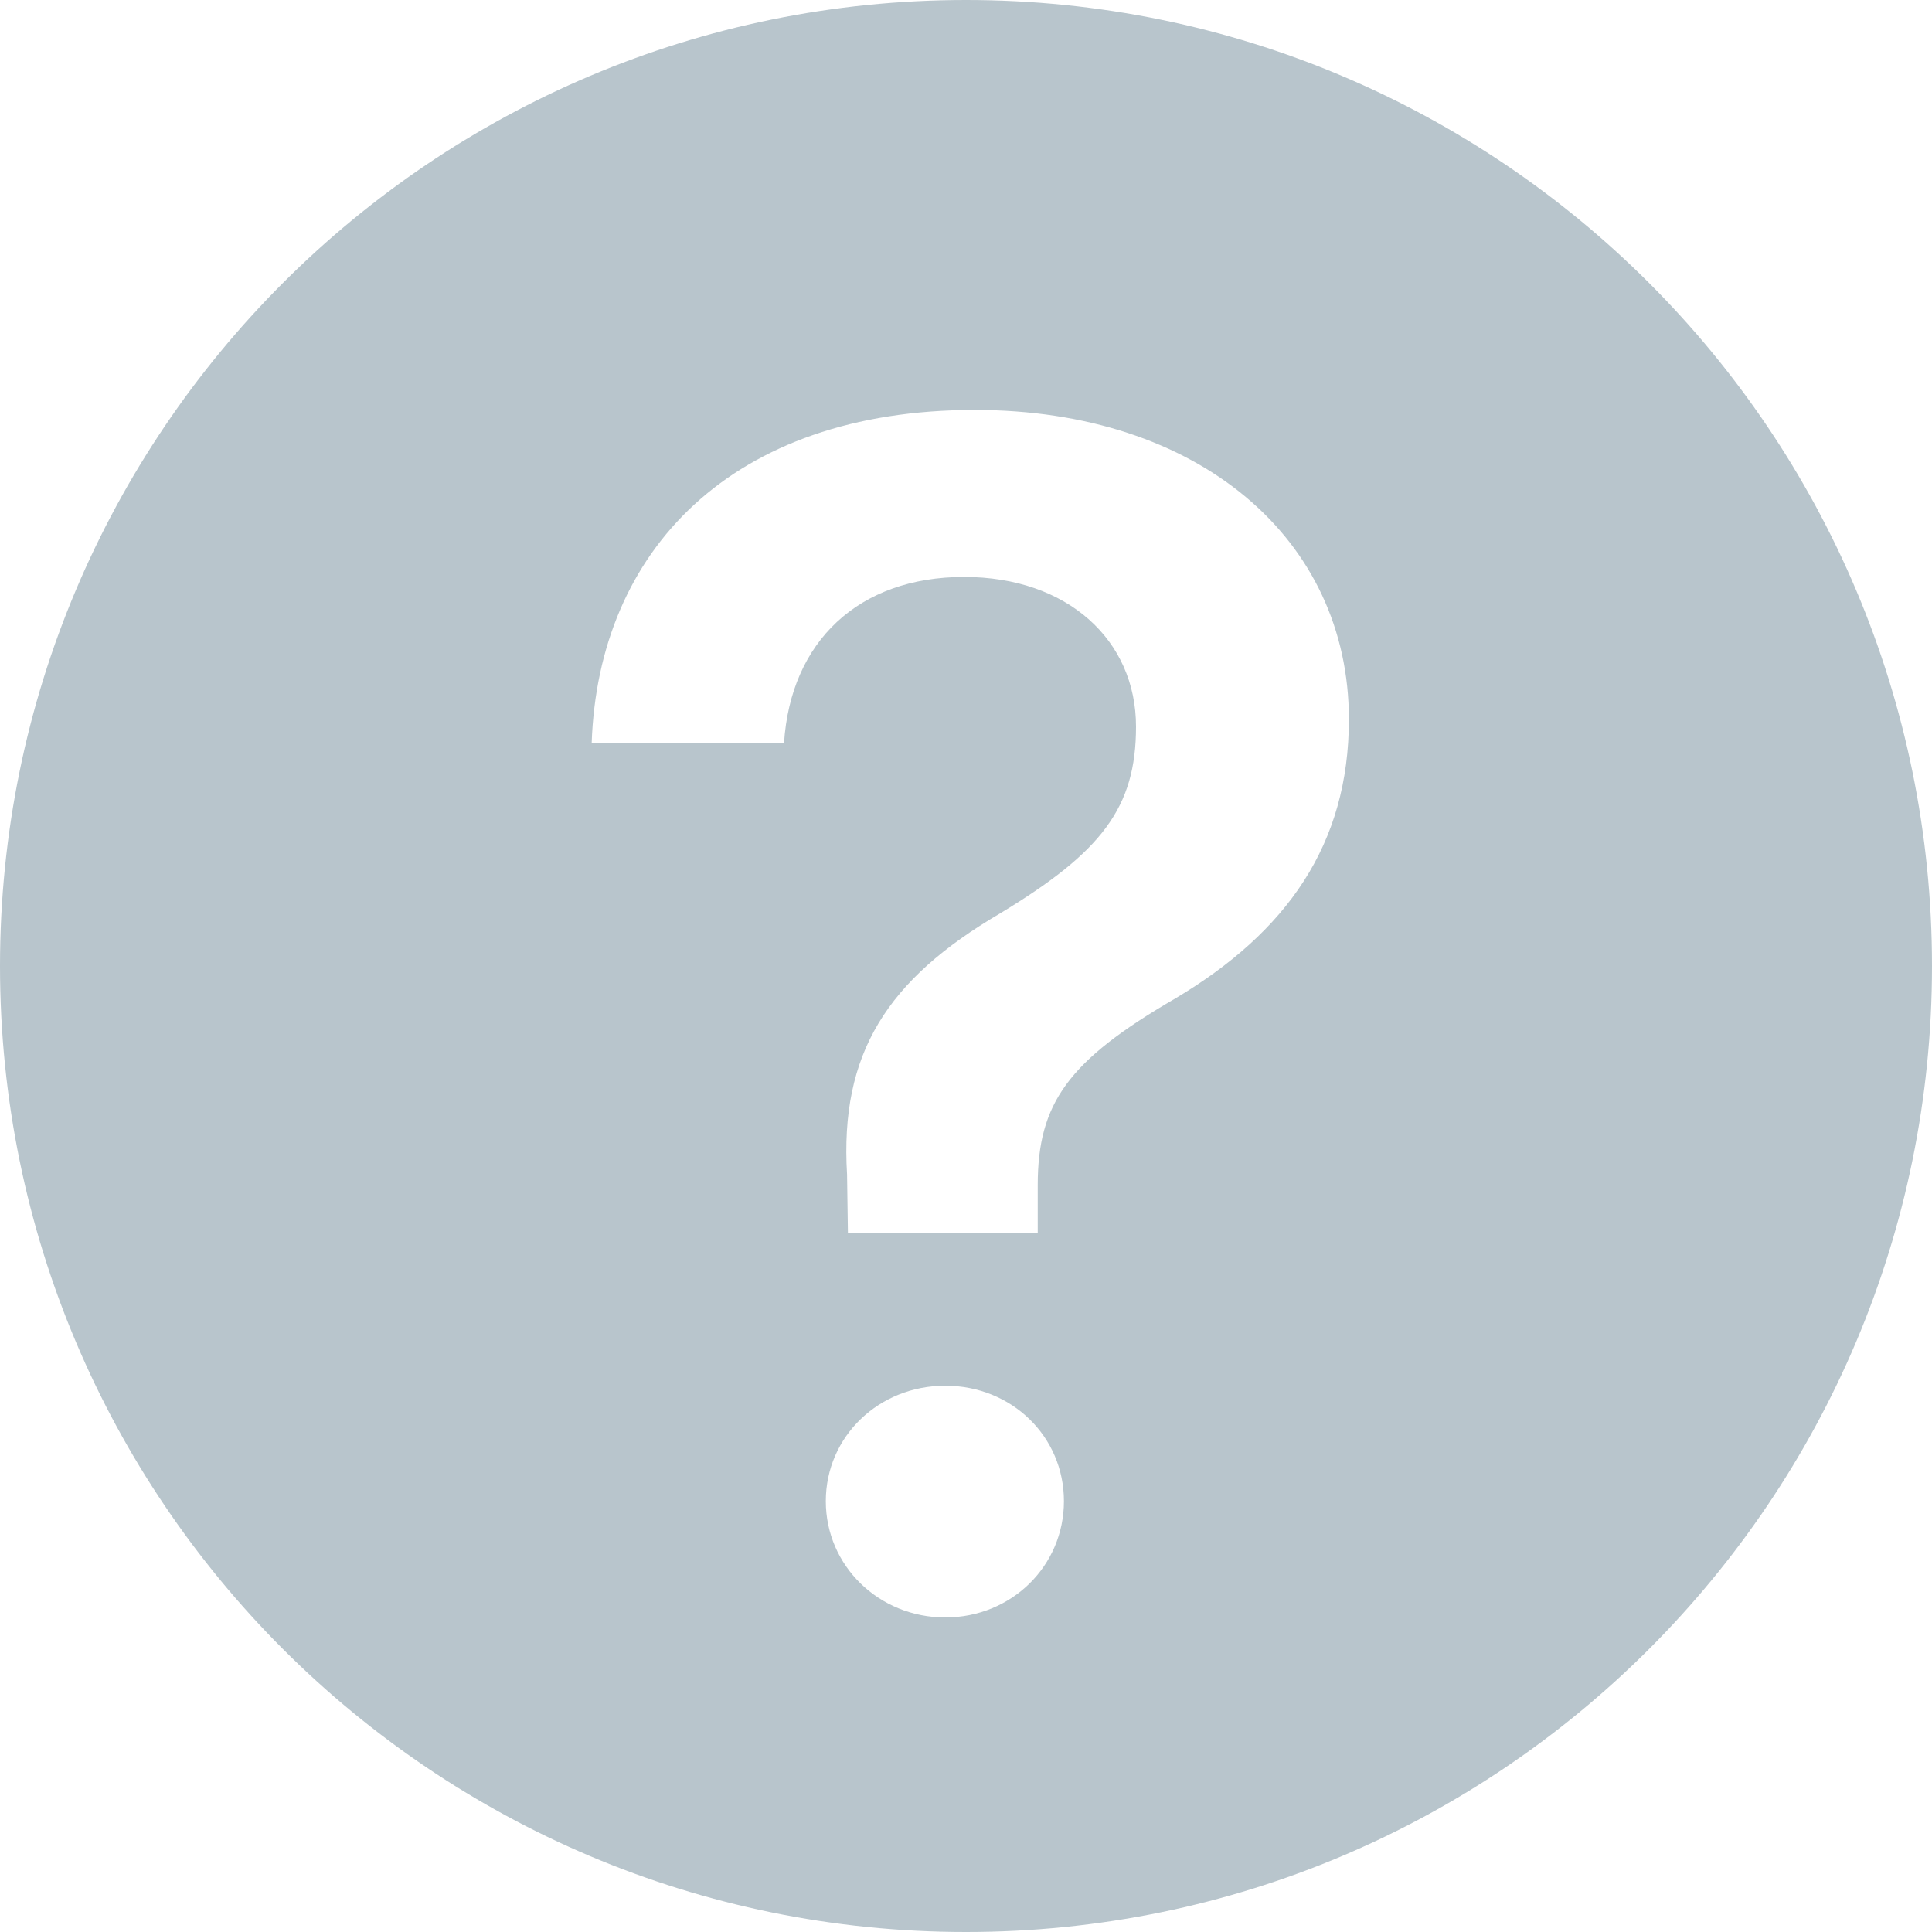 <?xml version="1.0" encoding="UTF-8" standalone="no"?>
<svg width="16px" height="16px" viewBox="0 0 16 16" version="1.1" xmlns="http://www.w3.org/2000/svg" xmlns:xlink="http://www.w3.org/1999/xlink" xmlns:sketch="http://www.bohemiancoding.com/sketch/ns">
    <!-- Generator: Sketch 3.4 (15588) - http://www.bohemiancoding.com/sketch -->
    <title>Oval 11</title>
    <desc>Created with Sketch.</desc>
    <defs></defs>
    <g id="UI" stroke="none" stroke-width="1" fill="none" fill-rule="evenodd" sketch:type="MSPage">
        <g id="1" sketch:type="MSArtboardGroup" transform="translate(-1225, -176)" fill="#B8C5CC">
            <g id="Right" sketch:type="MSLayerGroup" transform="translate(1140, 64)">
                <g id="Invest" transform="translate(20, 20)" sketch:type="MSShapeGroup">
                    <g transform="translate(0, 90)" id="Title">
                        <g>
                            <g id="ic-question" transform="translate(63, 0)">
                                <path d="M10,18 C14.418,18 18,14.418 18,10 C18,5.582 14.418,2 10,2 C5.582,2 2,5.582 2,10 C2,14.418 5.582,18 10,18 L10,18 Z M6.9,8.154 L8.493,8.154 C8.547,7.313 9.11,6.778 9.984,6.778 C10.839,6.778 11.408,7.3 11.408,8.018 C11.408,8.689 11.123,9.056 10.283,9.564 C9.347,10.113 8.954,10.723 9.015,11.727 L9.022,12.208 L10.594,12.208 L10.594,11.815 C10.594,11.137 10.845,10.784 11.733,10.269 C12.655,9.72 13.171,8.995 13.171,7.957 C13.171,6.466 11.93,5.395 10.072,5.395 C8.059,5.395 6.954,6.561 6.9,8.154 L6.9,8.154 Z M9.828,15.395 C10.378,15.395 10.811,14.967 10.811,14.432 C10.811,13.896 10.378,13.476 9.828,13.476 C9.279,13.476 8.839,13.896 8.839,14.432 C8.839,14.967 9.279,15.395 9.828,15.395 L9.828,15.395 Z" id="Oval-11"></path>
                            </g>
                        </g>
                    </g>
                </g>
            </g>
        </g>
    </g>
</svg>